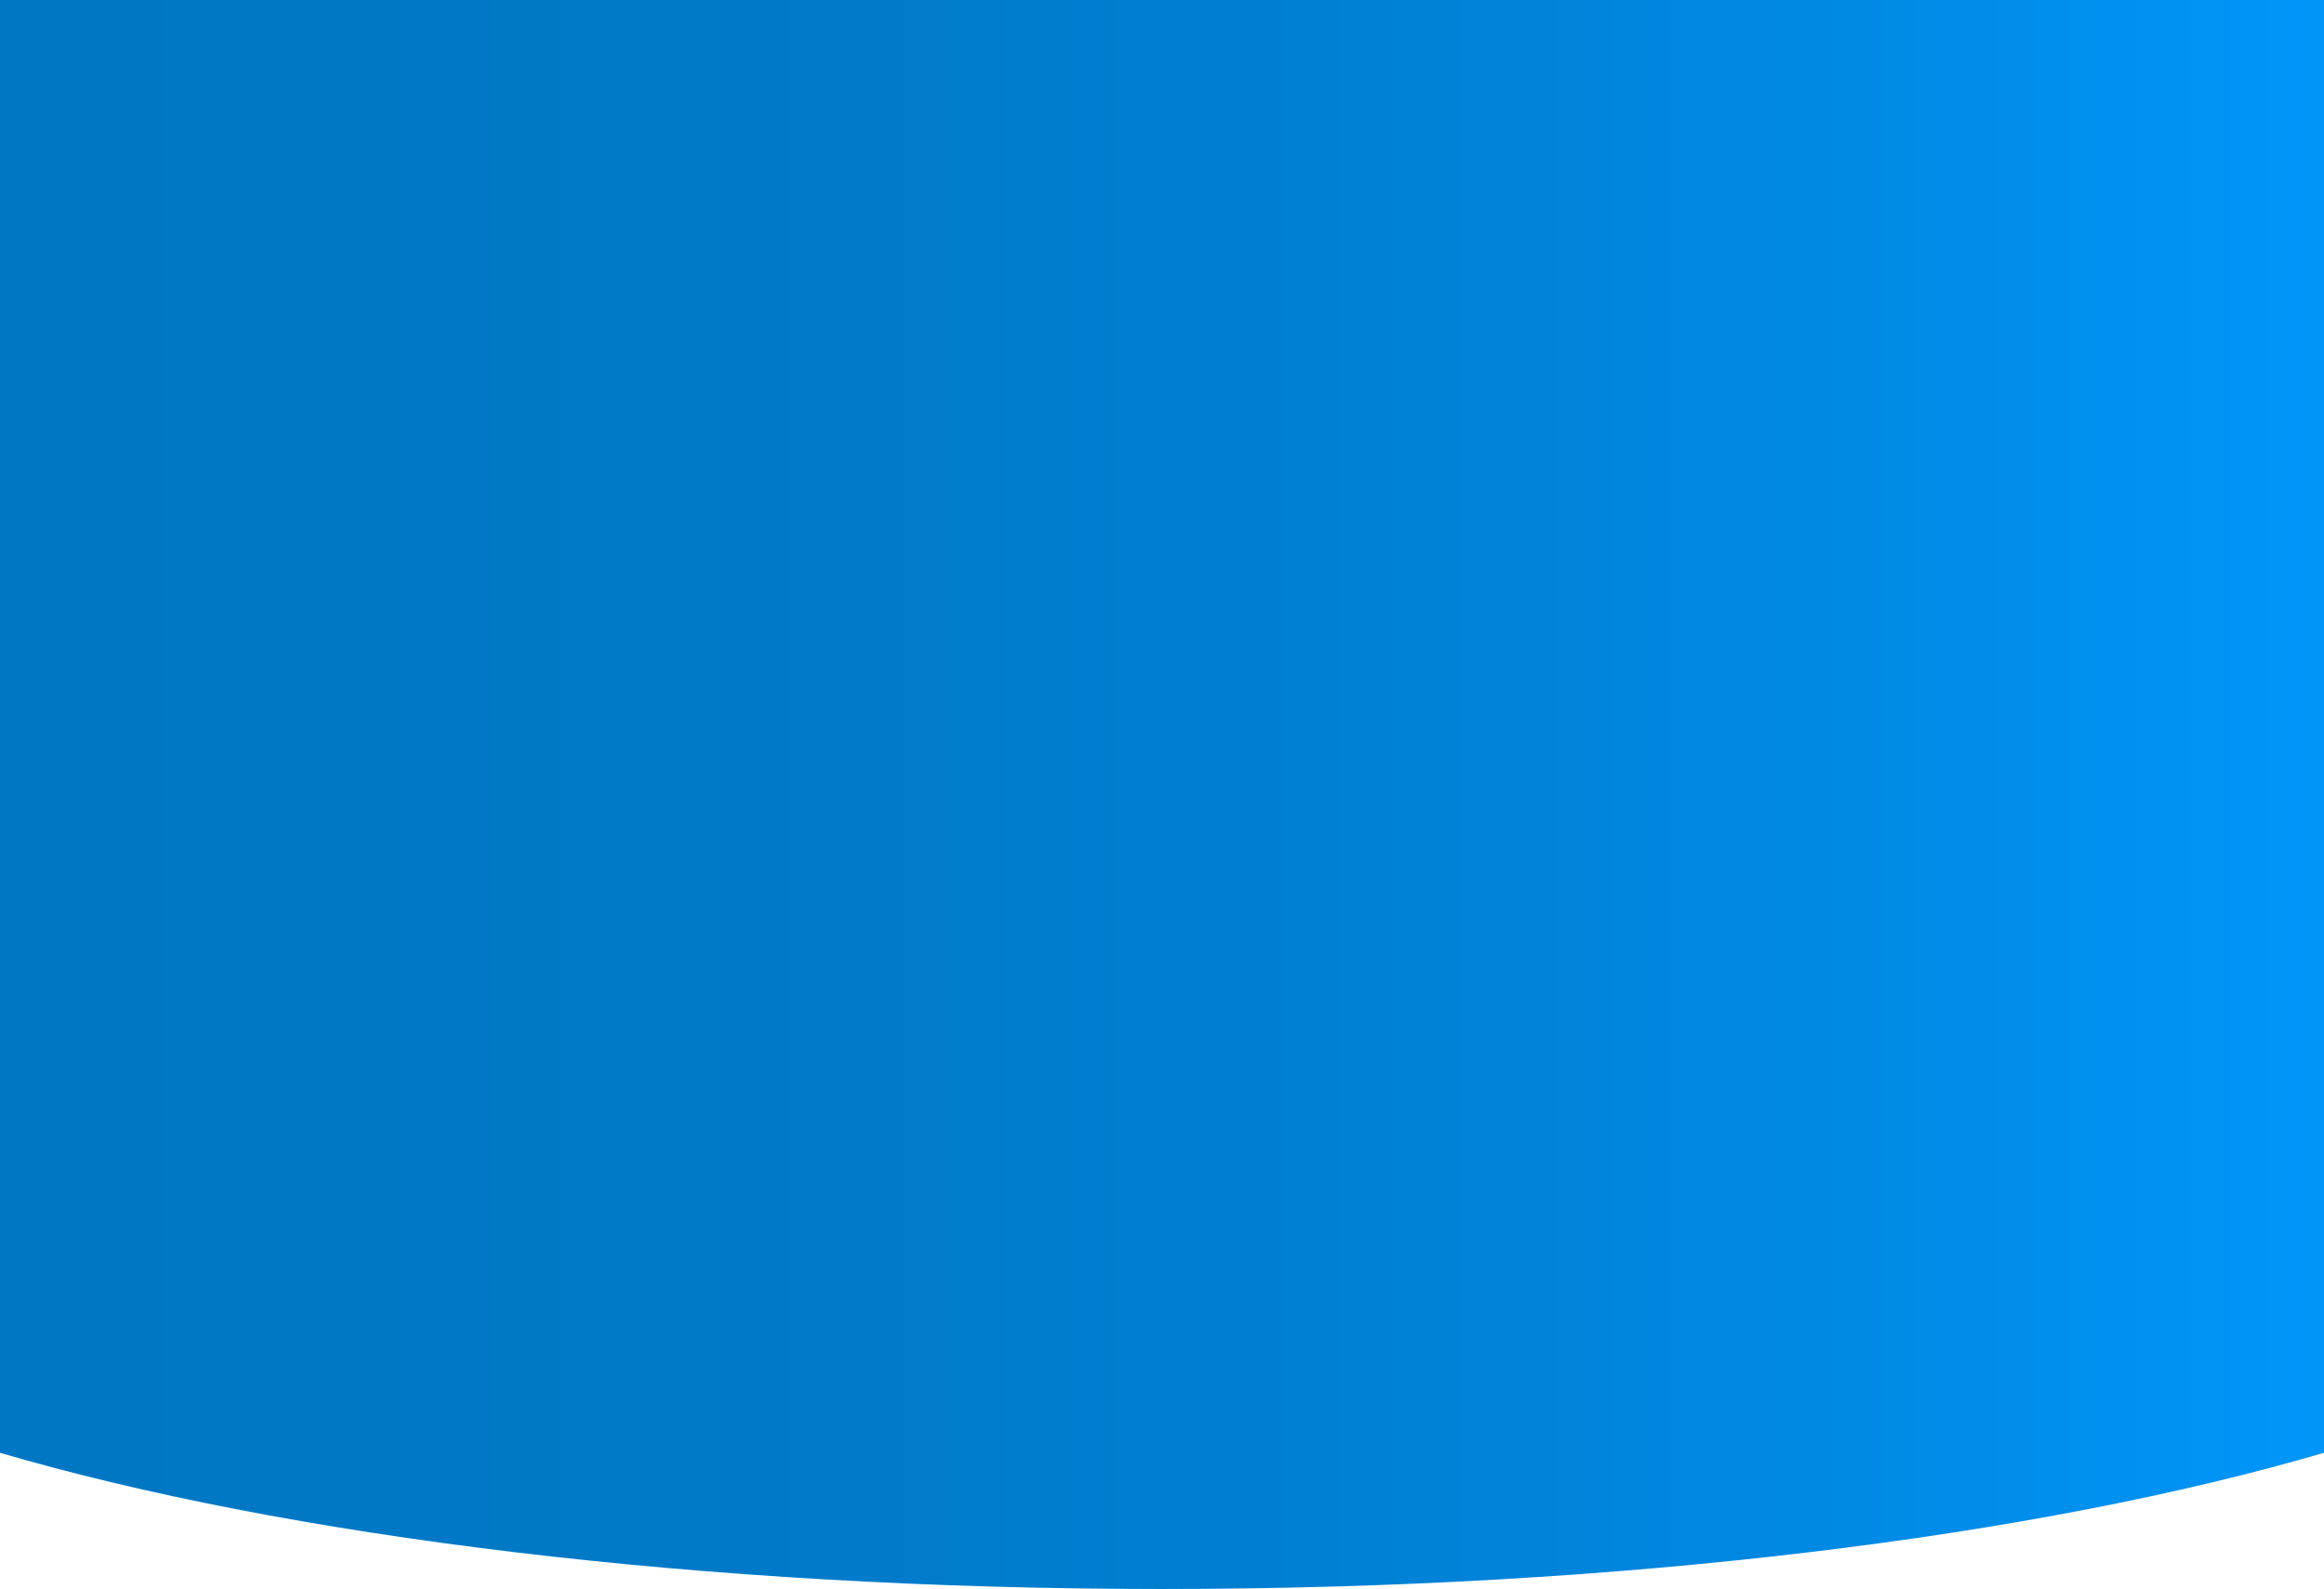 <svg id="Layer_1" data-name="Layer 1" xmlns="http://www.w3.org/2000/svg" xmlns:xlink="http://www.w3.org/1999/xlink" viewBox="0 0 1024 700"><defs><style>.cls-1{fill:url(#linear-gradient);}</style><linearGradient id="linear-gradient" y1="349.99" x2="1024" y2="349.99" gradientUnits="userSpaceOnUse"><stop offset="0" stop-color="#0077c2"/><stop offset="0.28" stop-color="#0079c6"/><stop offset="0.54" stop-color="#007fd1"/><stop offset="0.8" stop-color="#008ae4"/><stop offset="1" stop-color="#0096f9"/></linearGradient></defs><title>bggradasi</title><path class="cls-1" d="M1024,0V640C898.31,676.82,715.49,700,512,700S125.69,676.82,0,640V0Z"/></svg>